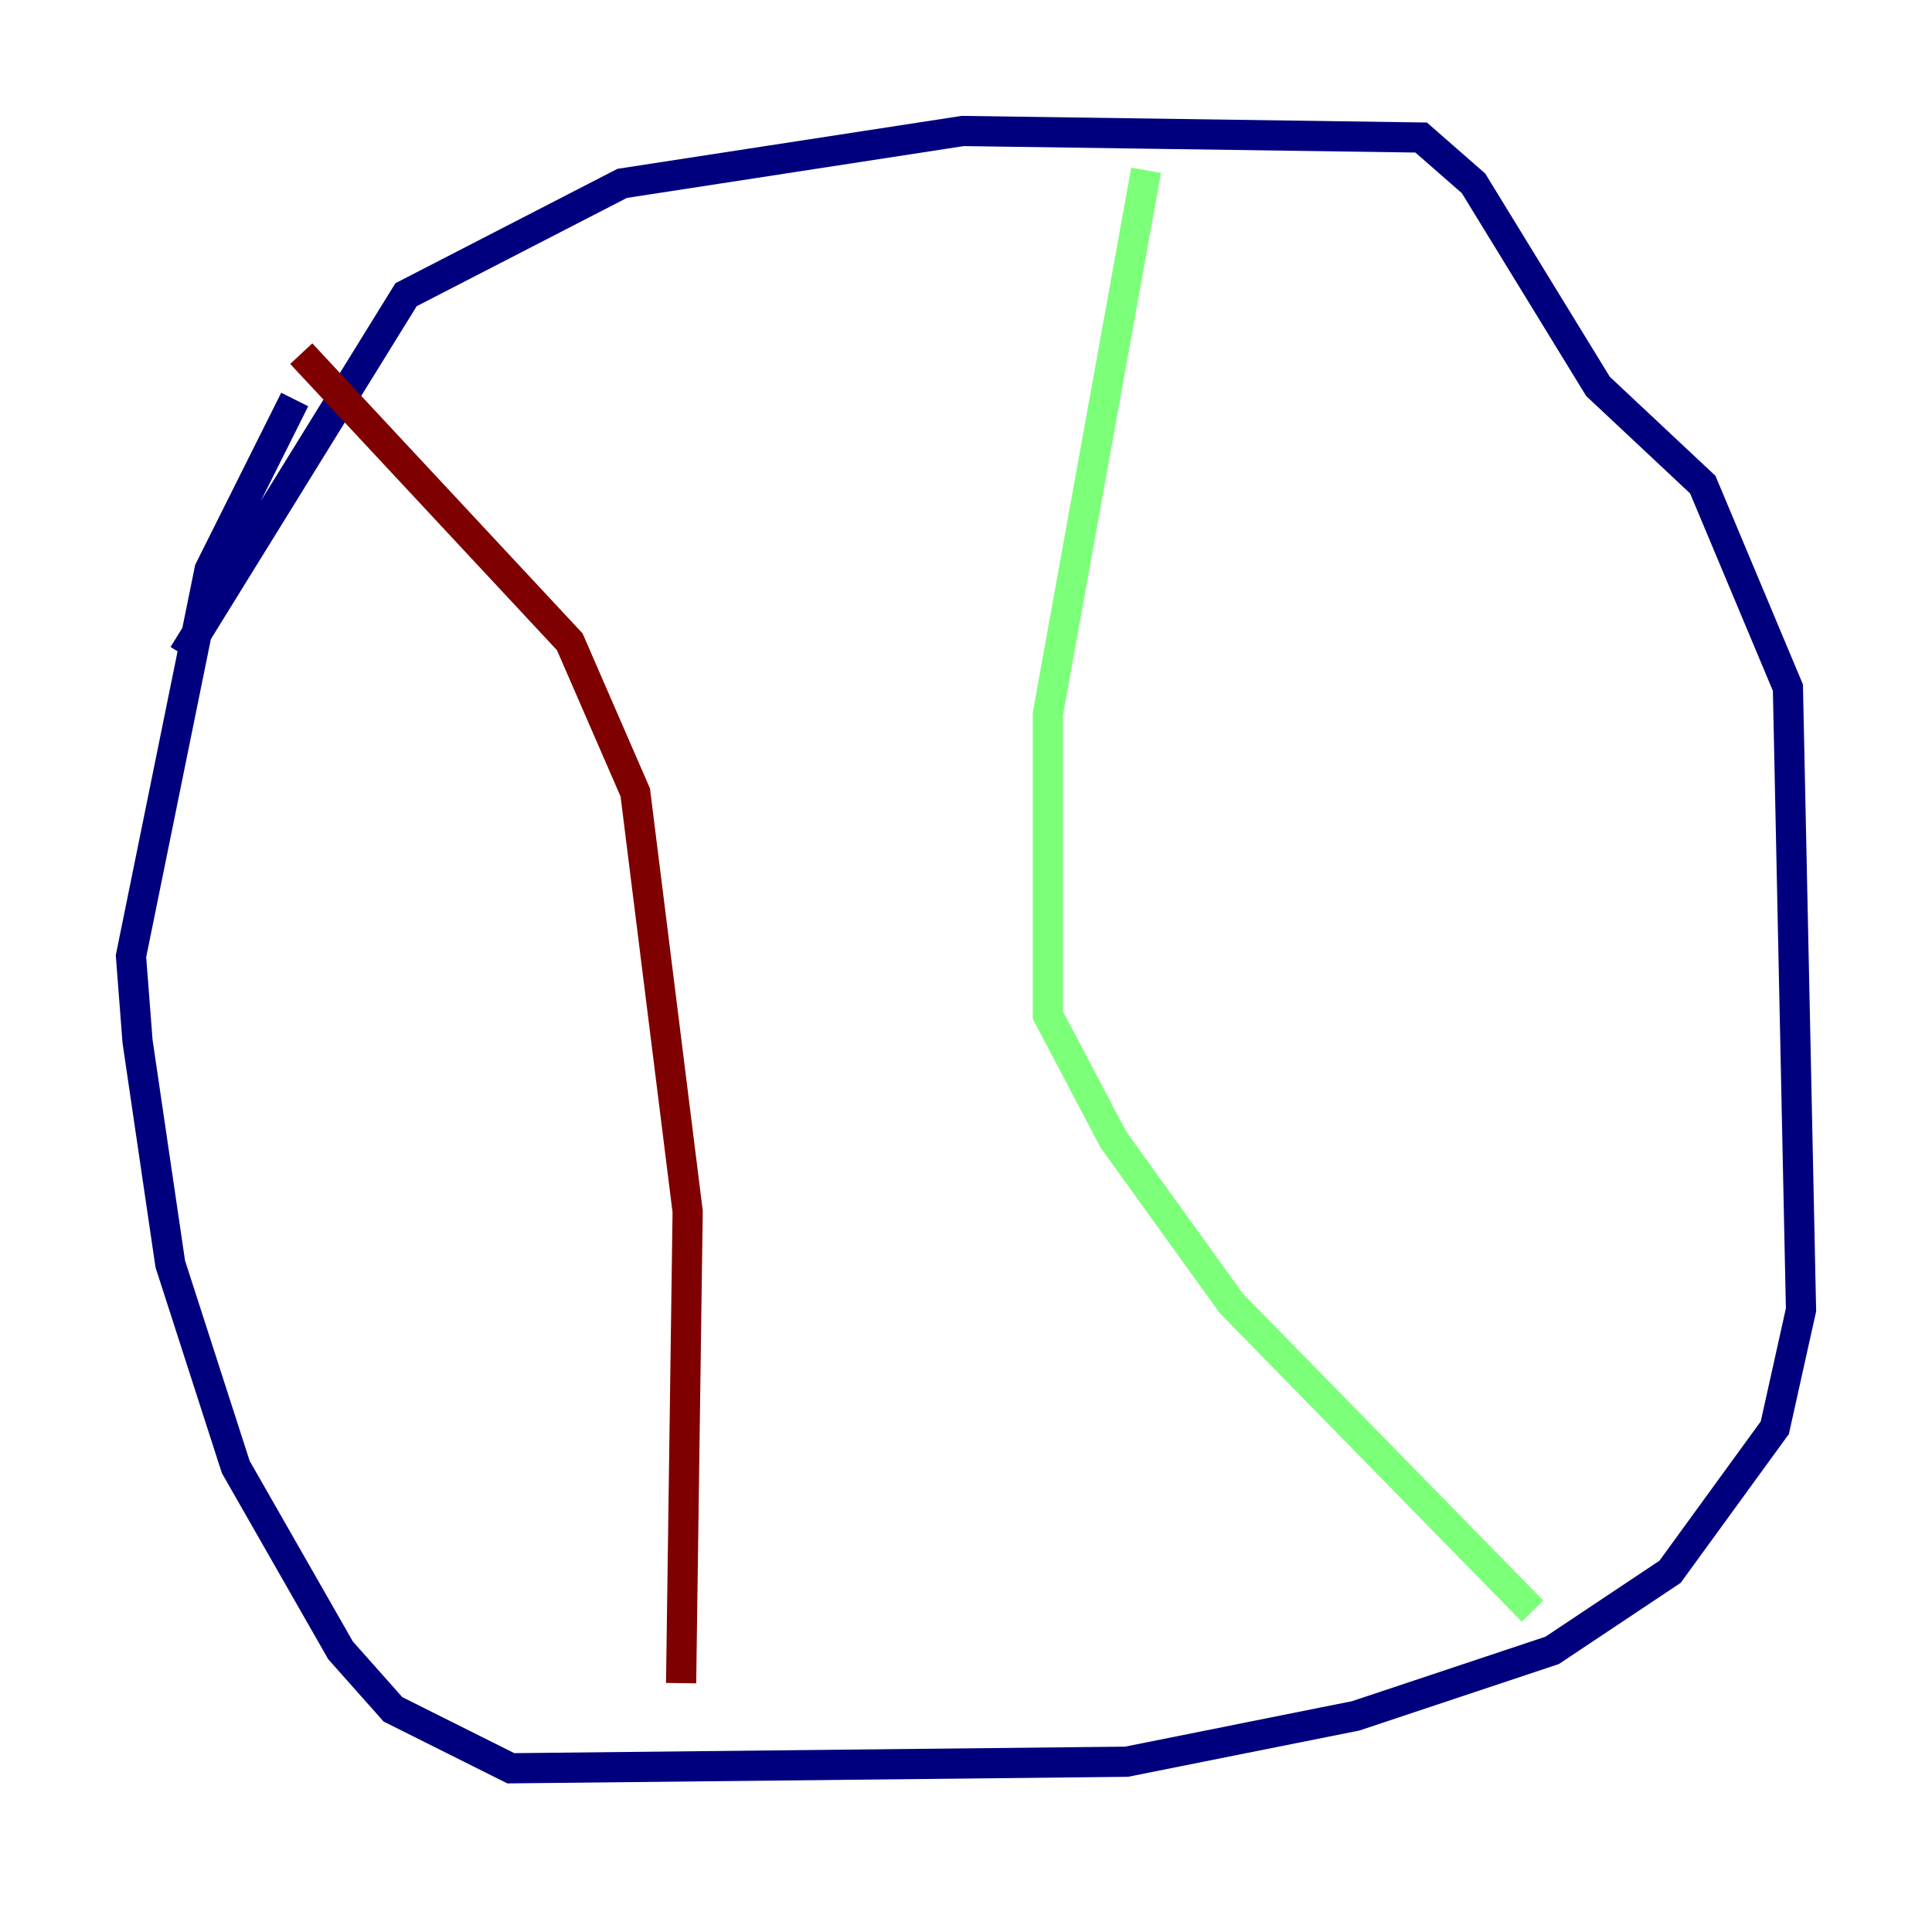 <?xml version="1.0" encoding="utf-8" ?>
<svg baseProfile="tiny" height="128" version="1.2" viewBox="0,0,128,128" width="128" xmlns="http://www.w3.org/2000/svg" xmlns:ev="http://www.w3.org/2001/xml-events" xmlns:xlink="http://www.w3.org/1999/xlink"><defs /><polyline fill="none" points="12.149,43.39 26.902,19.525 41.22,12.149 63.783,8.678 94.156,9.112 97.627,12.149 105.871,25.6 112.814,32.108 118.454,45.559 119.322,86.78 117.586,94.59 110.644,104.136 102.834,109.342 89.817,113.681 74.63,116.719 33.844,117.153 26.034,113.248 22.563,109.342 15.62,97.193 11.281,83.742 9.112,68.99 8.678,63.349 13.885,37.749 19.525,26.468" stroke="#00007f" stroke-width="2" /><polyline fill="none" points="75.932,11.281 69.424,47.295 69.424,67.254 73.763,75.498 81.573,86.346 101.532,106.739" stroke="#7cff79" stroke-width="2" /><polyline fill="none" points="19.959,23.43 37.749,42.522 42.088,52.502 45.559,80.271 45.125,111.512" stroke="#7f0000" stroke-width="2" /></svg>